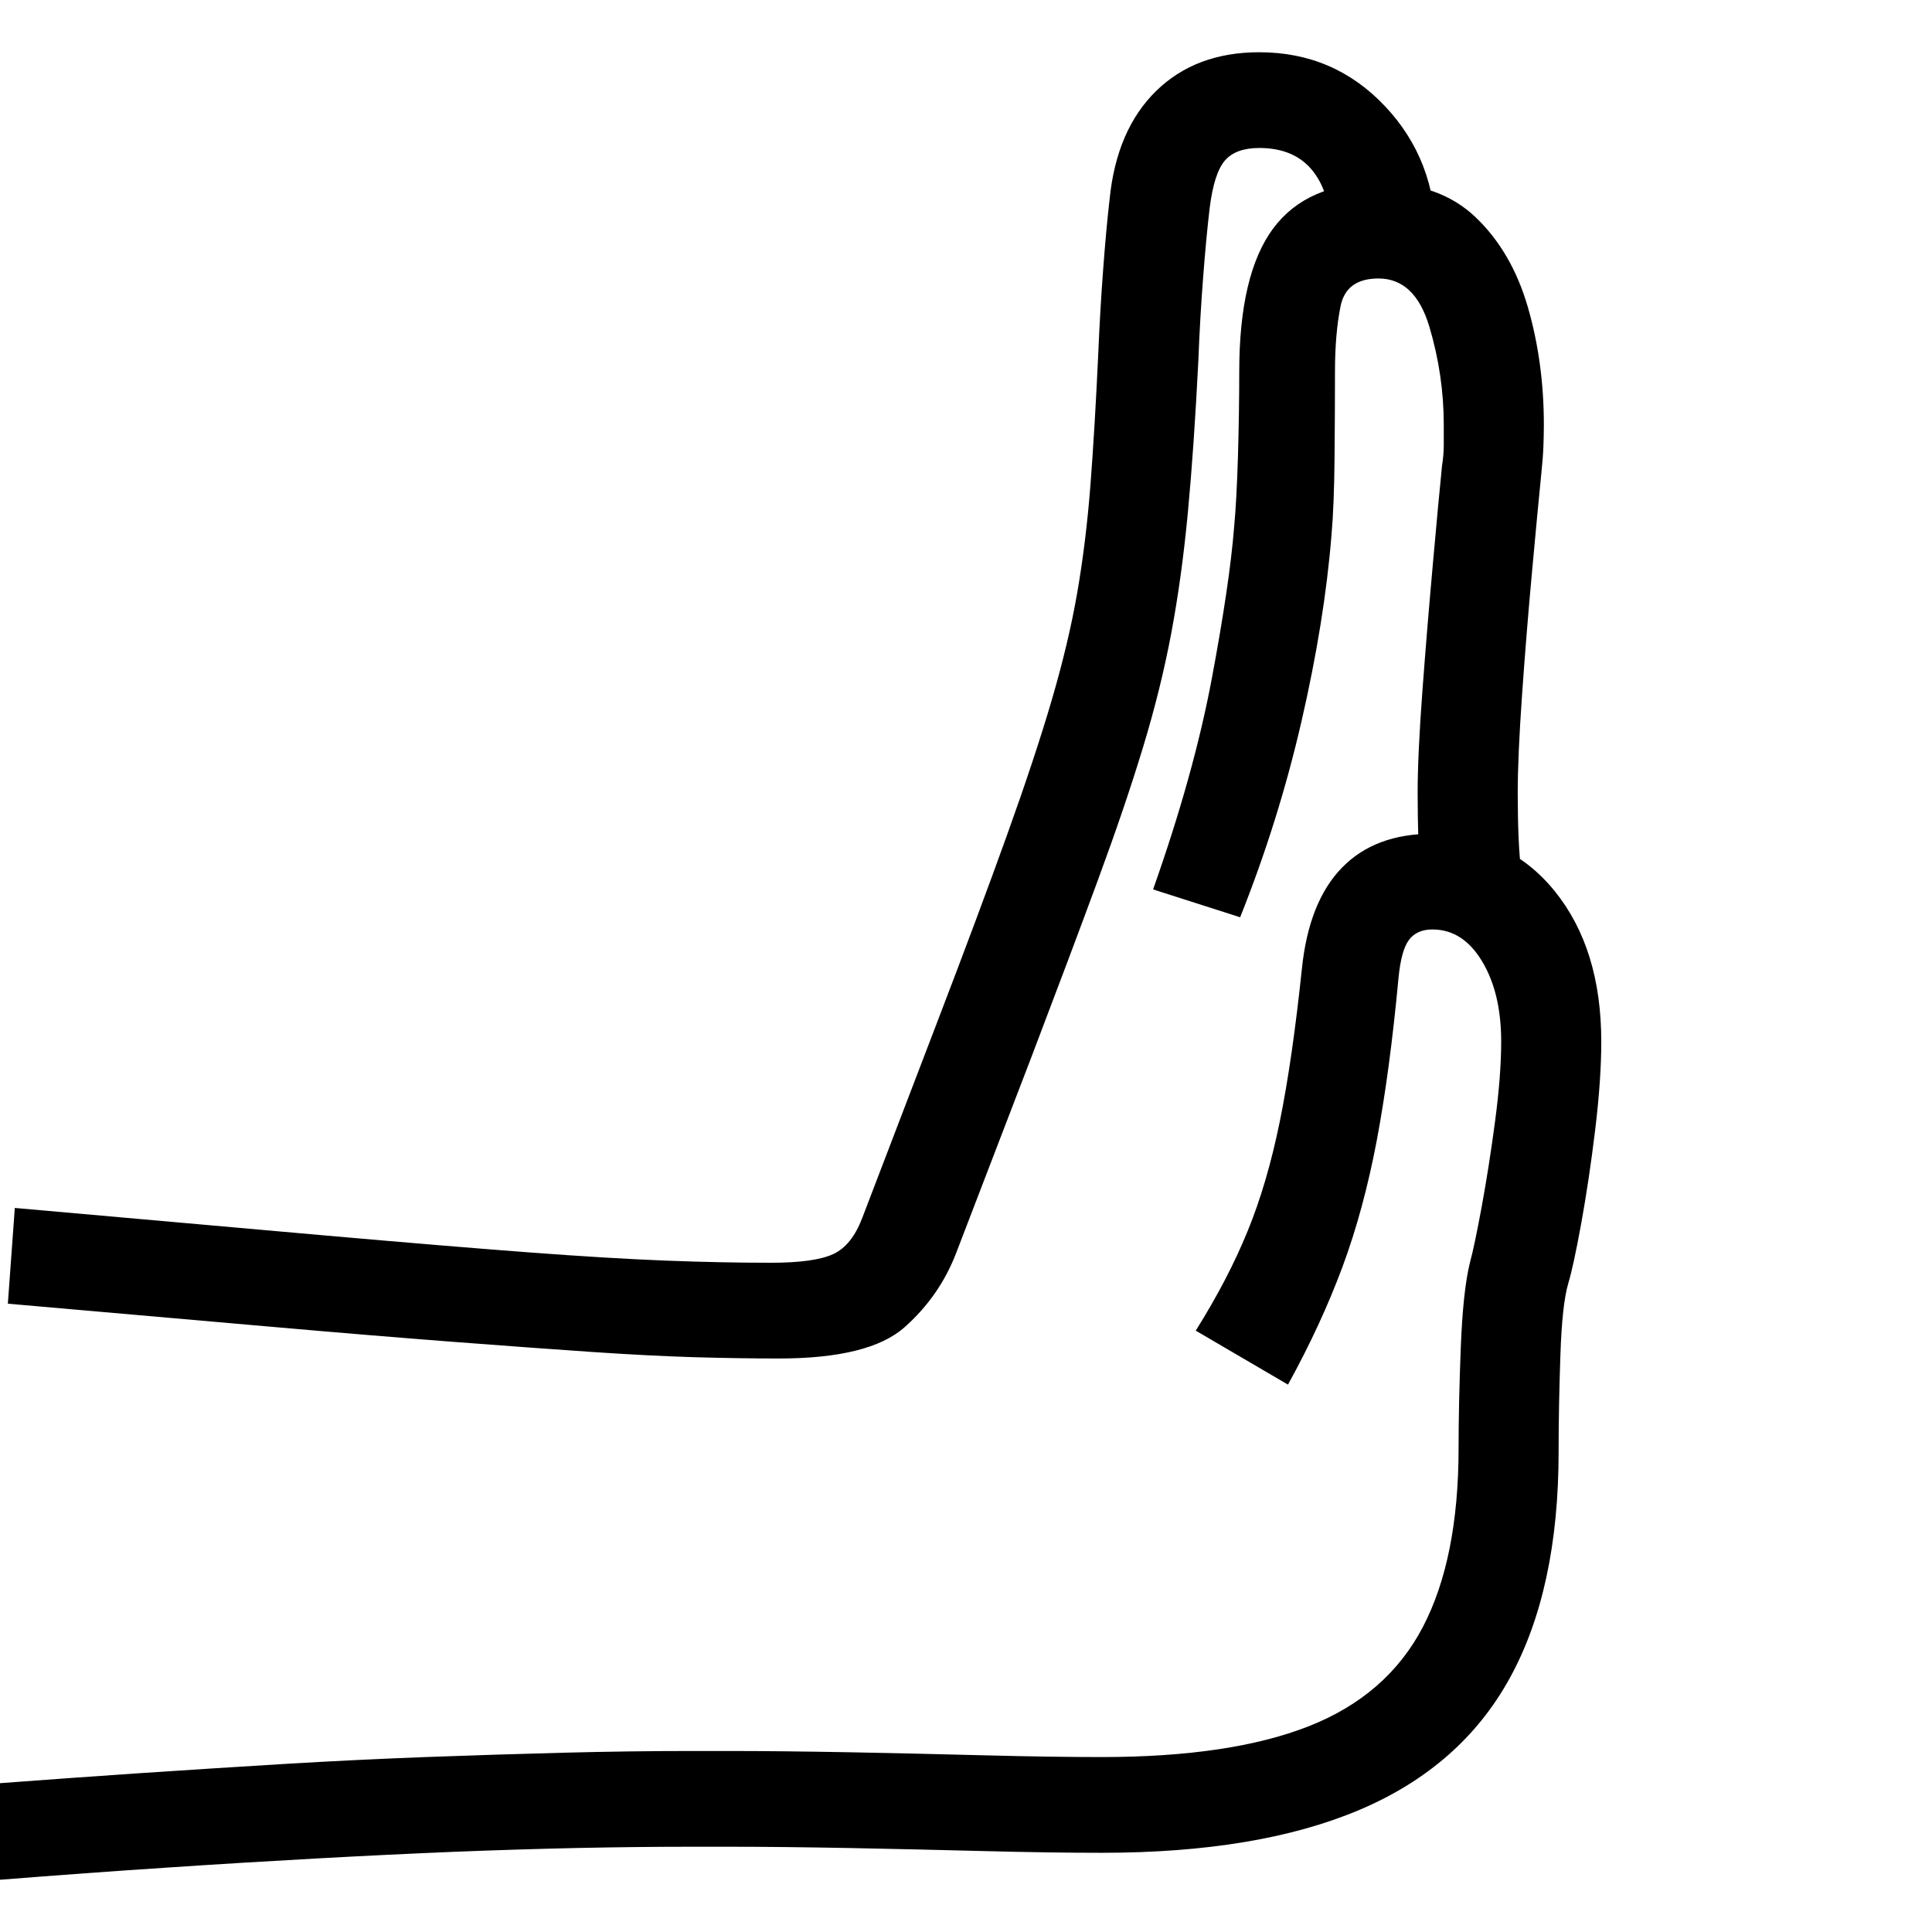 <svg version="1.1" xmlns="http://www.w3.org/2000/svg" style="fill:rgba(0,0,0,1.0)" width="256" height="256" viewBox="0 0 34.688 32.812">
  <defs>
    <style type="text/css" id="current-color-scheme">.ColorScheme-Highlight { color:#000000; }</style>
  </defs><path class="ColorScheme-Highlight" fill="currentColor" d="M13.984 23.453 C13.505 23.453 13 23.445 12.469 23.43 C11.937 23.414 11.326 23.383 10.633 23.336 C9.94 23.289 9.117 23.229 8.164 23.156 C7.211 23.083 6.081 22.99 4.773 22.875 C3.466 22.76 1.922 22.625 0.141 22.469 L0.266 20.75 C2.484 20.948 4.333 21.112 5.812 21.242 C7.292 21.372 8.516 21.474 9.484 21.547 C10.453 21.62 11.271 21.669 11.938 21.695 C12.604 21.721 13.24 21.734 13.844 21.734 C14.365 21.734 14.737 21.682 14.961 21.578 C15.185 21.474 15.359 21.255 15.484 20.922 L16.812 17.453 C17.323 16.12 17.745 14.99 18.078 14.062 C18.411 13.135 18.68 12.326 18.883 11.633 C19.086 10.94 19.24 10.292 19.344 9.688 C19.448 9.083 19.526 8.445 19.578 7.773 C19.63 7.102 19.677 6.313 19.719 5.406 C19.74 4.906 19.768 4.411 19.805 3.922 C19.841 3.432 19.88 3.005 19.922 2.641 C20.005 1.807 20.284 1.159 20.758 0.695 C21.232 0.232 21.849 -0 22.609 -0 C23.505 -0 24.258 0.323 24.867 0.969 C25.477 1.615 25.781 2.406 25.781 3.344 L23.906 3.344 C23.906 2.823 23.797 2.422 23.578 2.141 C23.359 1.859 23.036 1.719 22.609 1.719 C22.328 1.719 22.122 1.794 21.992 1.945 C21.862 2.096 21.771 2.38 21.719 2.797 C21.677 3.151 21.638 3.565 21.602 4.039 C21.565 4.513 21.536 5.01 21.516 5.531 C21.464 6.573 21.401 7.482 21.328 8.258 C21.255 9.034 21.156 9.755 21.031 10.422 C20.906 11.089 20.737 11.773 20.523 12.477 C20.31 13.18 20.039 13.977 19.711 14.867 C19.383 15.758 18.984 16.818 18.516 18.047 L17.172 21.547 C16.974 22.068 16.664 22.516 16.242 22.891 C15.82 23.266 15.068 23.453 13.984 23.453 Z M0 32.812 L0 31.078 C0.823 31.016 1.661 30.956 2.516 30.898 C3.37 30.841 4.227 30.786 5.086 30.734 C5.945 30.682 6.797 30.641 7.641 30.609 C8.484 30.578 9.31 30.552 10.117 30.531 C10.924 30.51 11.698 30.5 12.438 30.5 L13.047 30.5 C13.703 30.5 14.44 30.508 15.258 30.523 C16.076 30.539 16.885 30.557 17.688 30.578 C18.49 30.599 19.187 30.609 19.781 30.609 C21.323 30.609 22.562 30.424 23.5 30.055 C24.438 29.685 25.12 29.091 25.547 28.273 C25.974 27.456 26.188 26.385 26.188 25.062 C26.188 24.542 26.201 23.943 26.227 23.266 C26.253 22.589 26.307 22.078 26.391 21.734 C26.443 21.547 26.513 21.214 26.602 20.734 C26.69 20.255 26.771 19.74 26.844 19.188 C26.917 18.635 26.953 18.161 26.953 17.766 C26.953 17.182 26.839 16.701 26.609 16.32 C26.38 15.94 26.083 15.75 25.719 15.75 C25.531 15.75 25.391 15.812 25.297 15.938 C25.203 16.063 25.141 16.292 25.109 16.625 C25.005 17.74 24.875 18.711 24.719 19.539 C24.562 20.367 24.357 21.125 24.102 21.812 C23.846 22.5 23.521 23.203 23.125 23.922 L21.469 22.953 C21.854 22.339 22.164 21.745 22.398 21.172 C22.633 20.599 22.826 19.943 22.977 19.203 C23.128 18.464 23.26 17.547 23.375 16.453 C23.458 15.651 23.698 15.047 24.094 14.641 C24.49 14.234 25.031 14.031 25.719 14.031 C26.625 14.031 27.357 14.375 27.914 15.062 C28.471 15.75 28.75 16.651 28.75 17.766 C28.75 18.214 28.714 18.74 28.641 19.344 C28.568 19.948 28.484 20.508 28.391 21.023 C28.297 21.539 28.219 21.901 28.156 22.109 C28.083 22.359 28.036 22.789 28.016 23.398 C27.995 24.008 27.984 24.583 27.984 25.125 C27.984 26.771 27.693 28.125 27.109 29.188 C26.526 30.25 25.628 31.039 24.414 31.555 C23.201 32.07 21.656 32.328 19.781 32.328 C19.177 32.328 18.471 32.318 17.664 32.297 C16.857 32.276 16.047 32.258 15.234 32.242 C14.422 32.227 13.693 32.219 13.047 32.219 L12.438 32.219 C11.76 32.219 11.063 32.227 10.344 32.242 C9.625 32.258 8.88 32.281 8.109 32.312 C7.339 32.344 6.529 32.383 5.68 32.43 C4.831 32.477 3.935 32.531 2.992 32.594 C2.049 32.656 1.052 32.729 0 32.812 Z M22.266 15.531 L20.703 15.031 C21.193 13.646 21.544 12.383 21.758 11.242 C21.971 10.102 22.104 9.203 22.156 8.547 C22.188 8.214 22.211 7.781 22.227 7.25 C22.242 6.719 22.25 6.214 22.25 5.734 C22.25 4.568 22.453 3.711 22.859 3.164 C23.266 2.617 23.896 2.344 24.75 2.344 C25.479 2.344 26.06 2.549 26.492 2.961 C26.924 3.372 27.237 3.909 27.43 4.57 C27.622 5.232 27.719 5.937 27.719 6.688 C27.719 6.813 27.716 6.943 27.711 7.078 C27.706 7.214 27.693 7.38 27.672 7.578 C27.63 7.995 27.576 8.573 27.508 9.312 C27.44 10.052 27.38 10.792 27.328 11.531 C27.276 12.271 27.25 12.859 27.25 13.297 C27.25 13.589 27.255 13.859 27.266 14.109 C27.276 14.359 27.297 14.604 27.328 14.844 L25.531 15.031 C25.5 14.76 25.479 14.479 25.469 14.188 C25.458 13.896 25.453 13.599 25.453 13.297 C25.453 12.839 25.482 12.227 25.539 11.461 C25.596 10.695 25.659 9.935 25.727 9.18 C25.794 8.424 25.849 7.839 25.891 7.422 C25.911 7.297 25.922 7.174 25.922 7.055 C25.922 6.935 25.922 6.813 25.922 6.688 C25.922 6.094 25.836 5.508 25.664 4.93 C25.492 4.352 25.188 4.062 24.75 4.062 C24.365 4.062 24.138 4.227 24.07 4.555 C24.003 4.883 23.969 5.276 23.969 5.734 C23.969 6.214 23.966 6.732 23.961 7.289 C23.956 7.846 23.938 8.307 23.906 8.672 C23.823 9.703 23.643 10.818 23.367 12.016 C23.091 13.214 22.724 14.385 22.266 15.531 Z M34.688 27.344" /></svg>